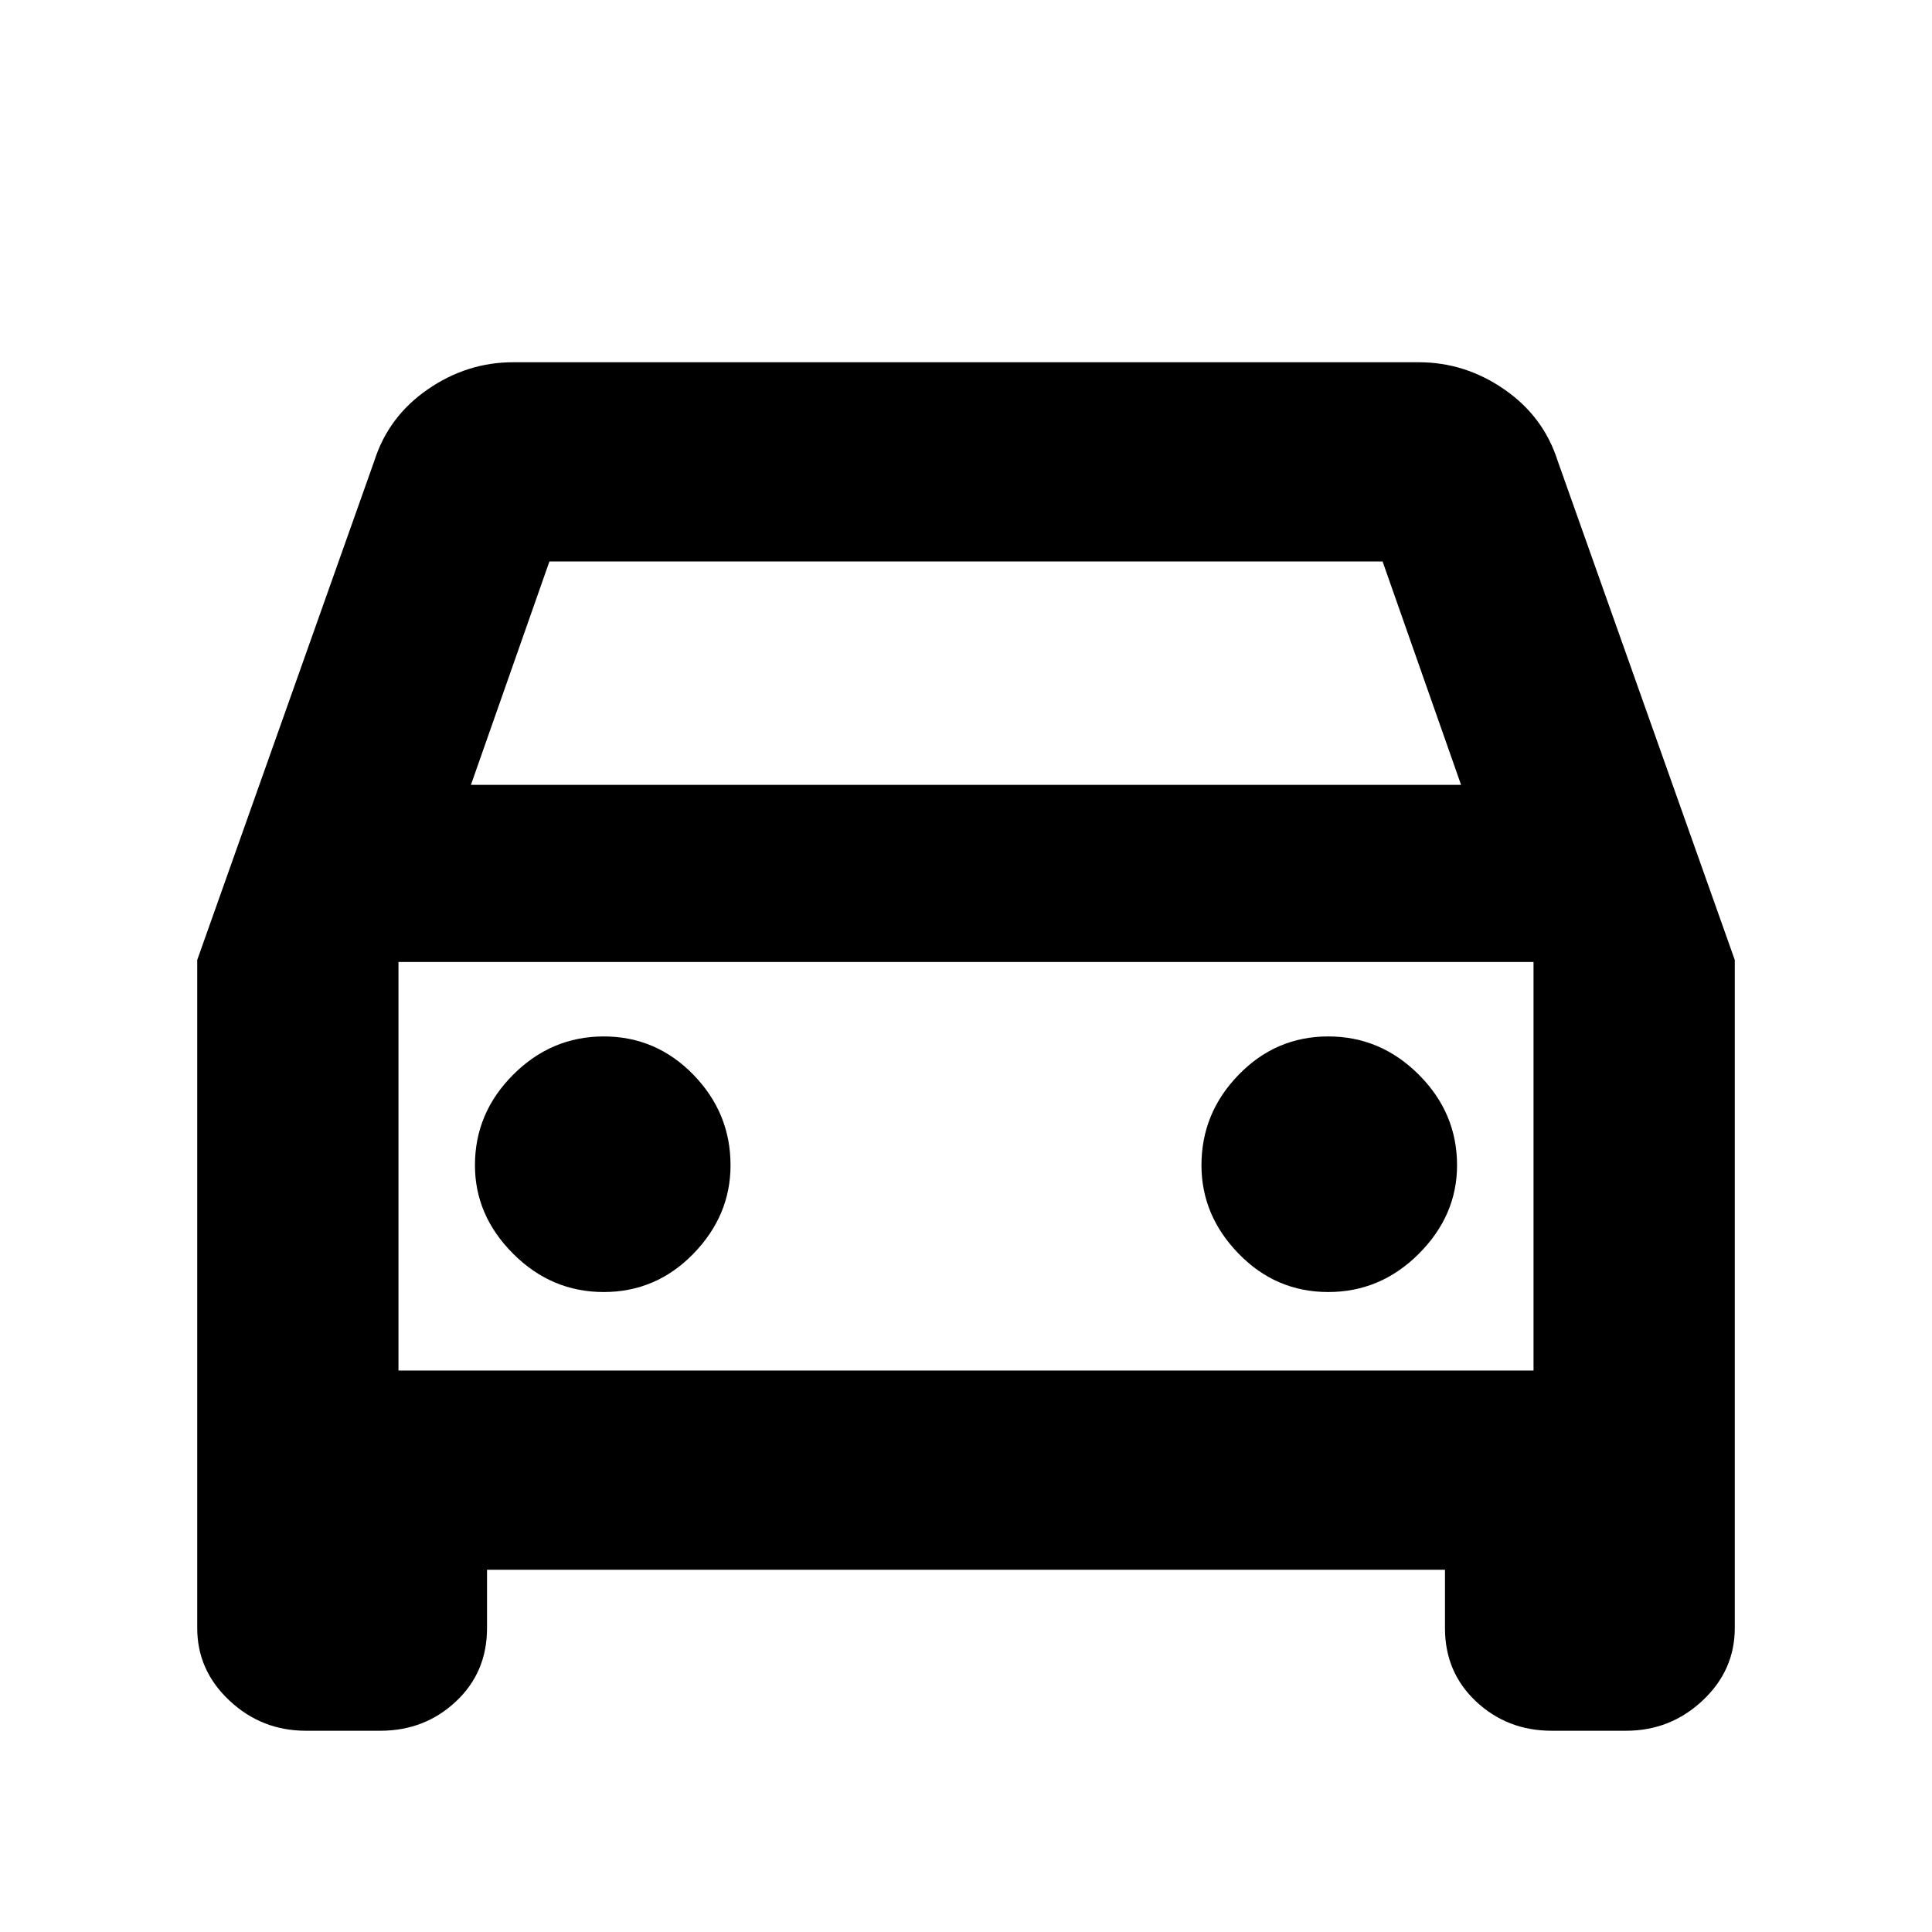 <svg xmlns="http://www.w3.org/2000/svg" height="24" width="24"><path d="M6.05 19.5v.725q0 .55-.387.912-.388.363-.938.363H3.8q-.55 0-.95-.375-.4-.375-.4-.9v-8.3l2.2-6.2q.175-.55.662-.887Q5.8 4.5 6.375 4.5h11.25q.575 0 1.063.338.487.337.662.887l2.2 6.2v8.3q0 .525-.4.9t-.95.375h-.925q-.55 0-.938-.363-.387-.362-.387-.912V19.5Zm-.2-9.75h12.3l-.975-2.775H6.825Zm-.9 2.2v5.075Zm2.55 4.1q.65 0 1.113-.475.462-.475.462-1.1 0-.65-.462-1.125-.463-.475-1.113-.475-.65 0-1.125.475T5.9 14.475q0 .625.475 1.1.475.475 1.125.475Zm9 0q.65 0 1.125-.475t.475-1.1q0-.65-.475-1.125t-1.125-.475q-.65 0-1.112.475-.463.475-.463 1.125 0 .625.463 1.1.462.475 1.112.475Zm-11.55.975h14.1V11.95H4.95Z"/></svg>
